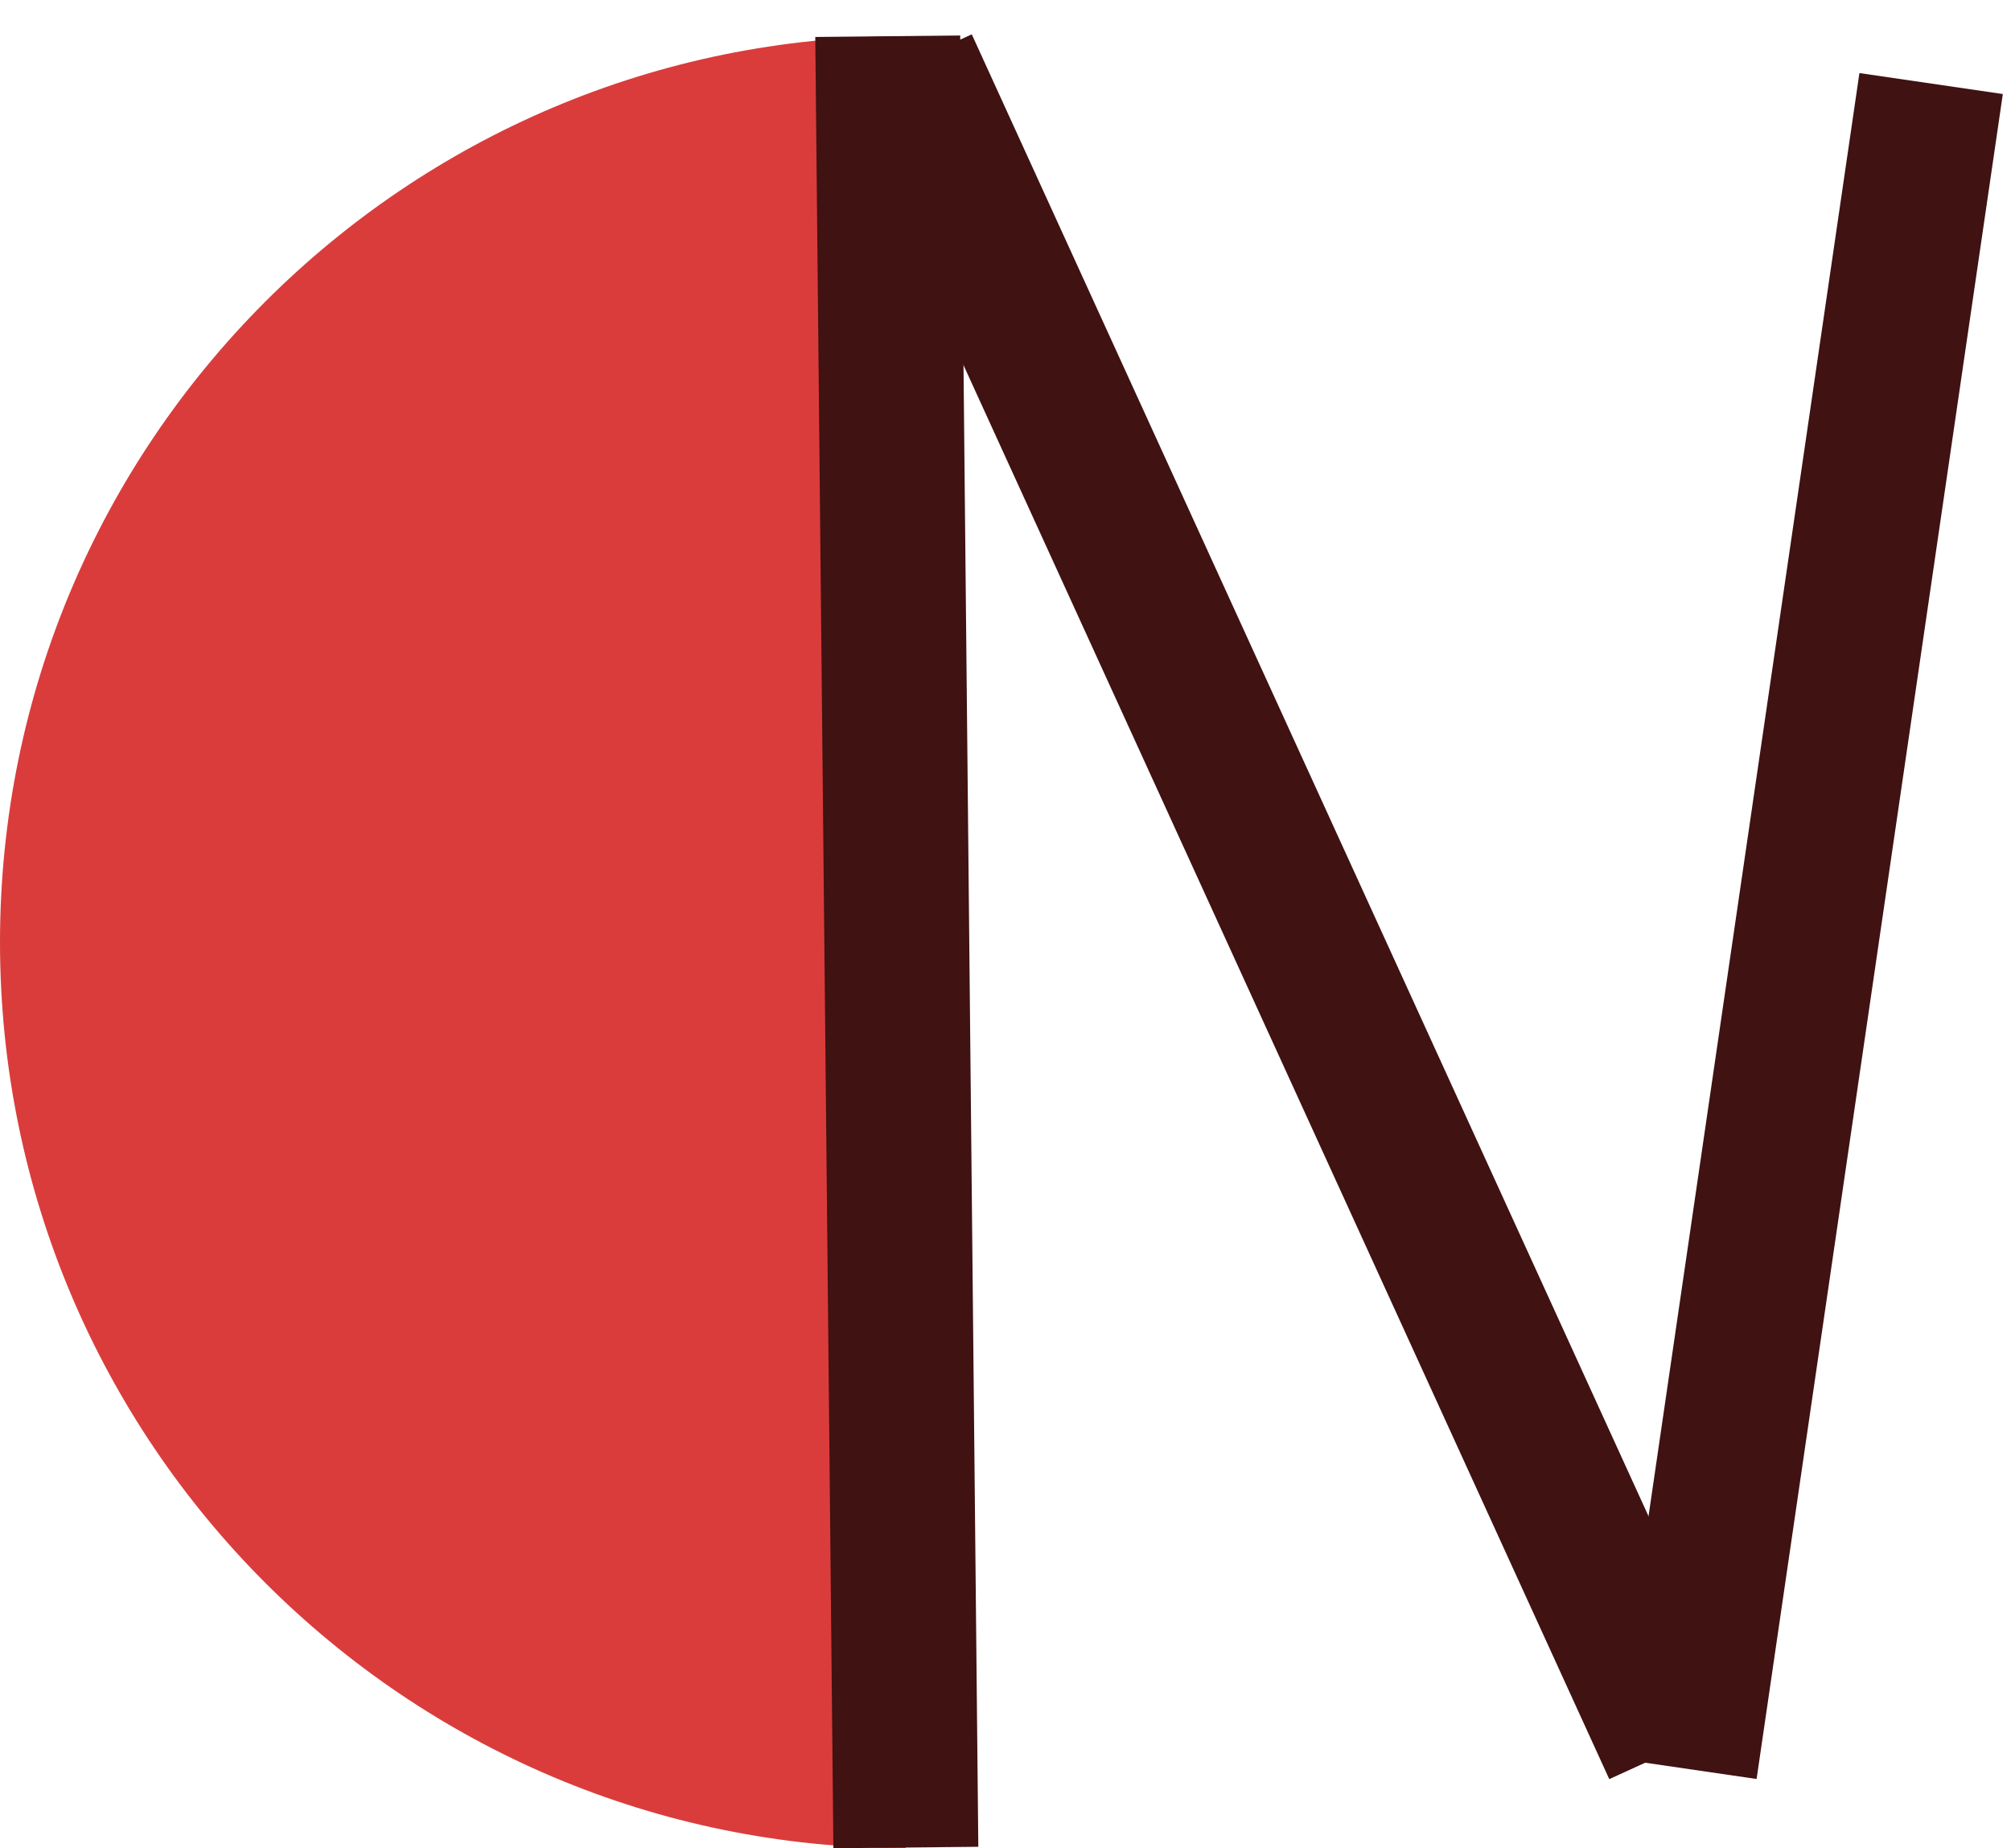 <svg width="111" height="102" viewBox="0 0 111 102" fill="none" xmlns="http://www.w3.org/2000/svg">
<path fill-rule="evenodd" clip-rule="evenodd" d="M50 2C22.386 2 0 24.386 0 52C0 79.614 22.386 102 50 102V2Z" fill="#DA3C3C"/>
<path d="M50 3.557L92.464 96.524" stroke="#401212" stroke-width="8"/>
<path d="M106.591 4.611L93 97.6" stroke="#401212" stroke-width="8"/>
<path d="M49 2L50 101.96" stroke="#401212" stroke-width="8"/>
</svg>

